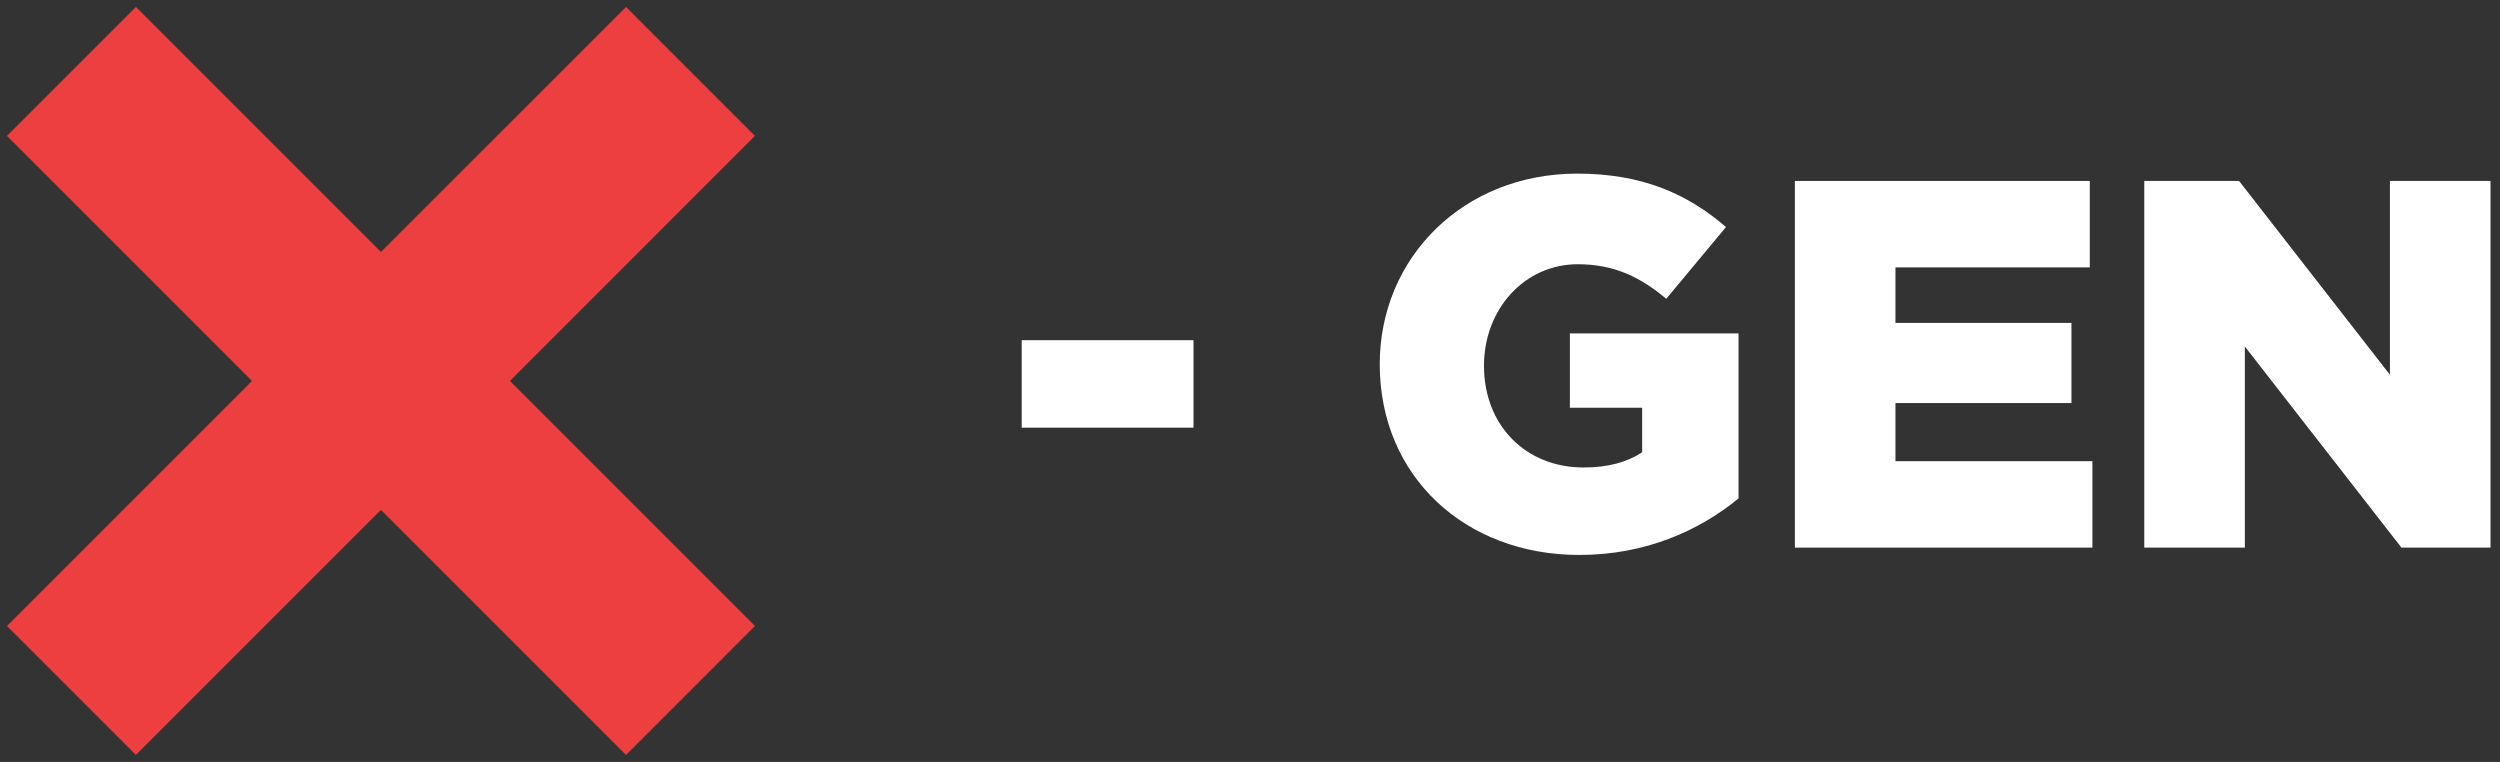 <svg width="105" height="32" viewBox="0 0 105 32" fill="none" xmlns="http://www.w3.org/2000/svg">
<rect x="0" y="0" width="105" height="32" fill="#333333" stroke="none"/>
<path d="M42.911 17.962H50.127V14.288H42.911V17.962Z" fill="white"/>
<path d="M66.331 23.308C69.125 23.308 71.391 22.274 73.019 20.932V14.002H65.935V17.126H68.971V18.996C68.333 19.414 67.541 19.634 66.507 19.634C64.065 19.634 62.327 17.852 62.327 15.366C62.327 12.968 64.043 11.098 66.265 11.098C67.783 11.098 68.883 11.626 69.983 12.55L72.491 9.536C70.863 8.128 68.949 7.292 66.243 7.292C61.469 7.292 57.949 10.812 57.949 15.3C57.949 20.008 61.535 23.308 66.331 23.308Z" fill="white"/>
<path d="M75.385 23H87.881V19.37H79.609V16.928H87.001V13.562H79.609V11.23H87.771V7.6H75.385V23Z" fill="white"/>
<path d="M90.059 23H94.283V14.552L100.861 23H104.601V7.6H100.377V15.74L94.041 7.6H90.059V23Z" fill="white"/>
<path d="M26.292 31.708L31.708 26.291L21.417 16L31.708 5.708L26.292 0.292L16 10.583L5.708 0.291L0.292 5.708L10.584 16L0.292 26.292L5.708 31.708L16 21.416L26.292 31.708Z" fill="#ED3F40"/>
</svg>
